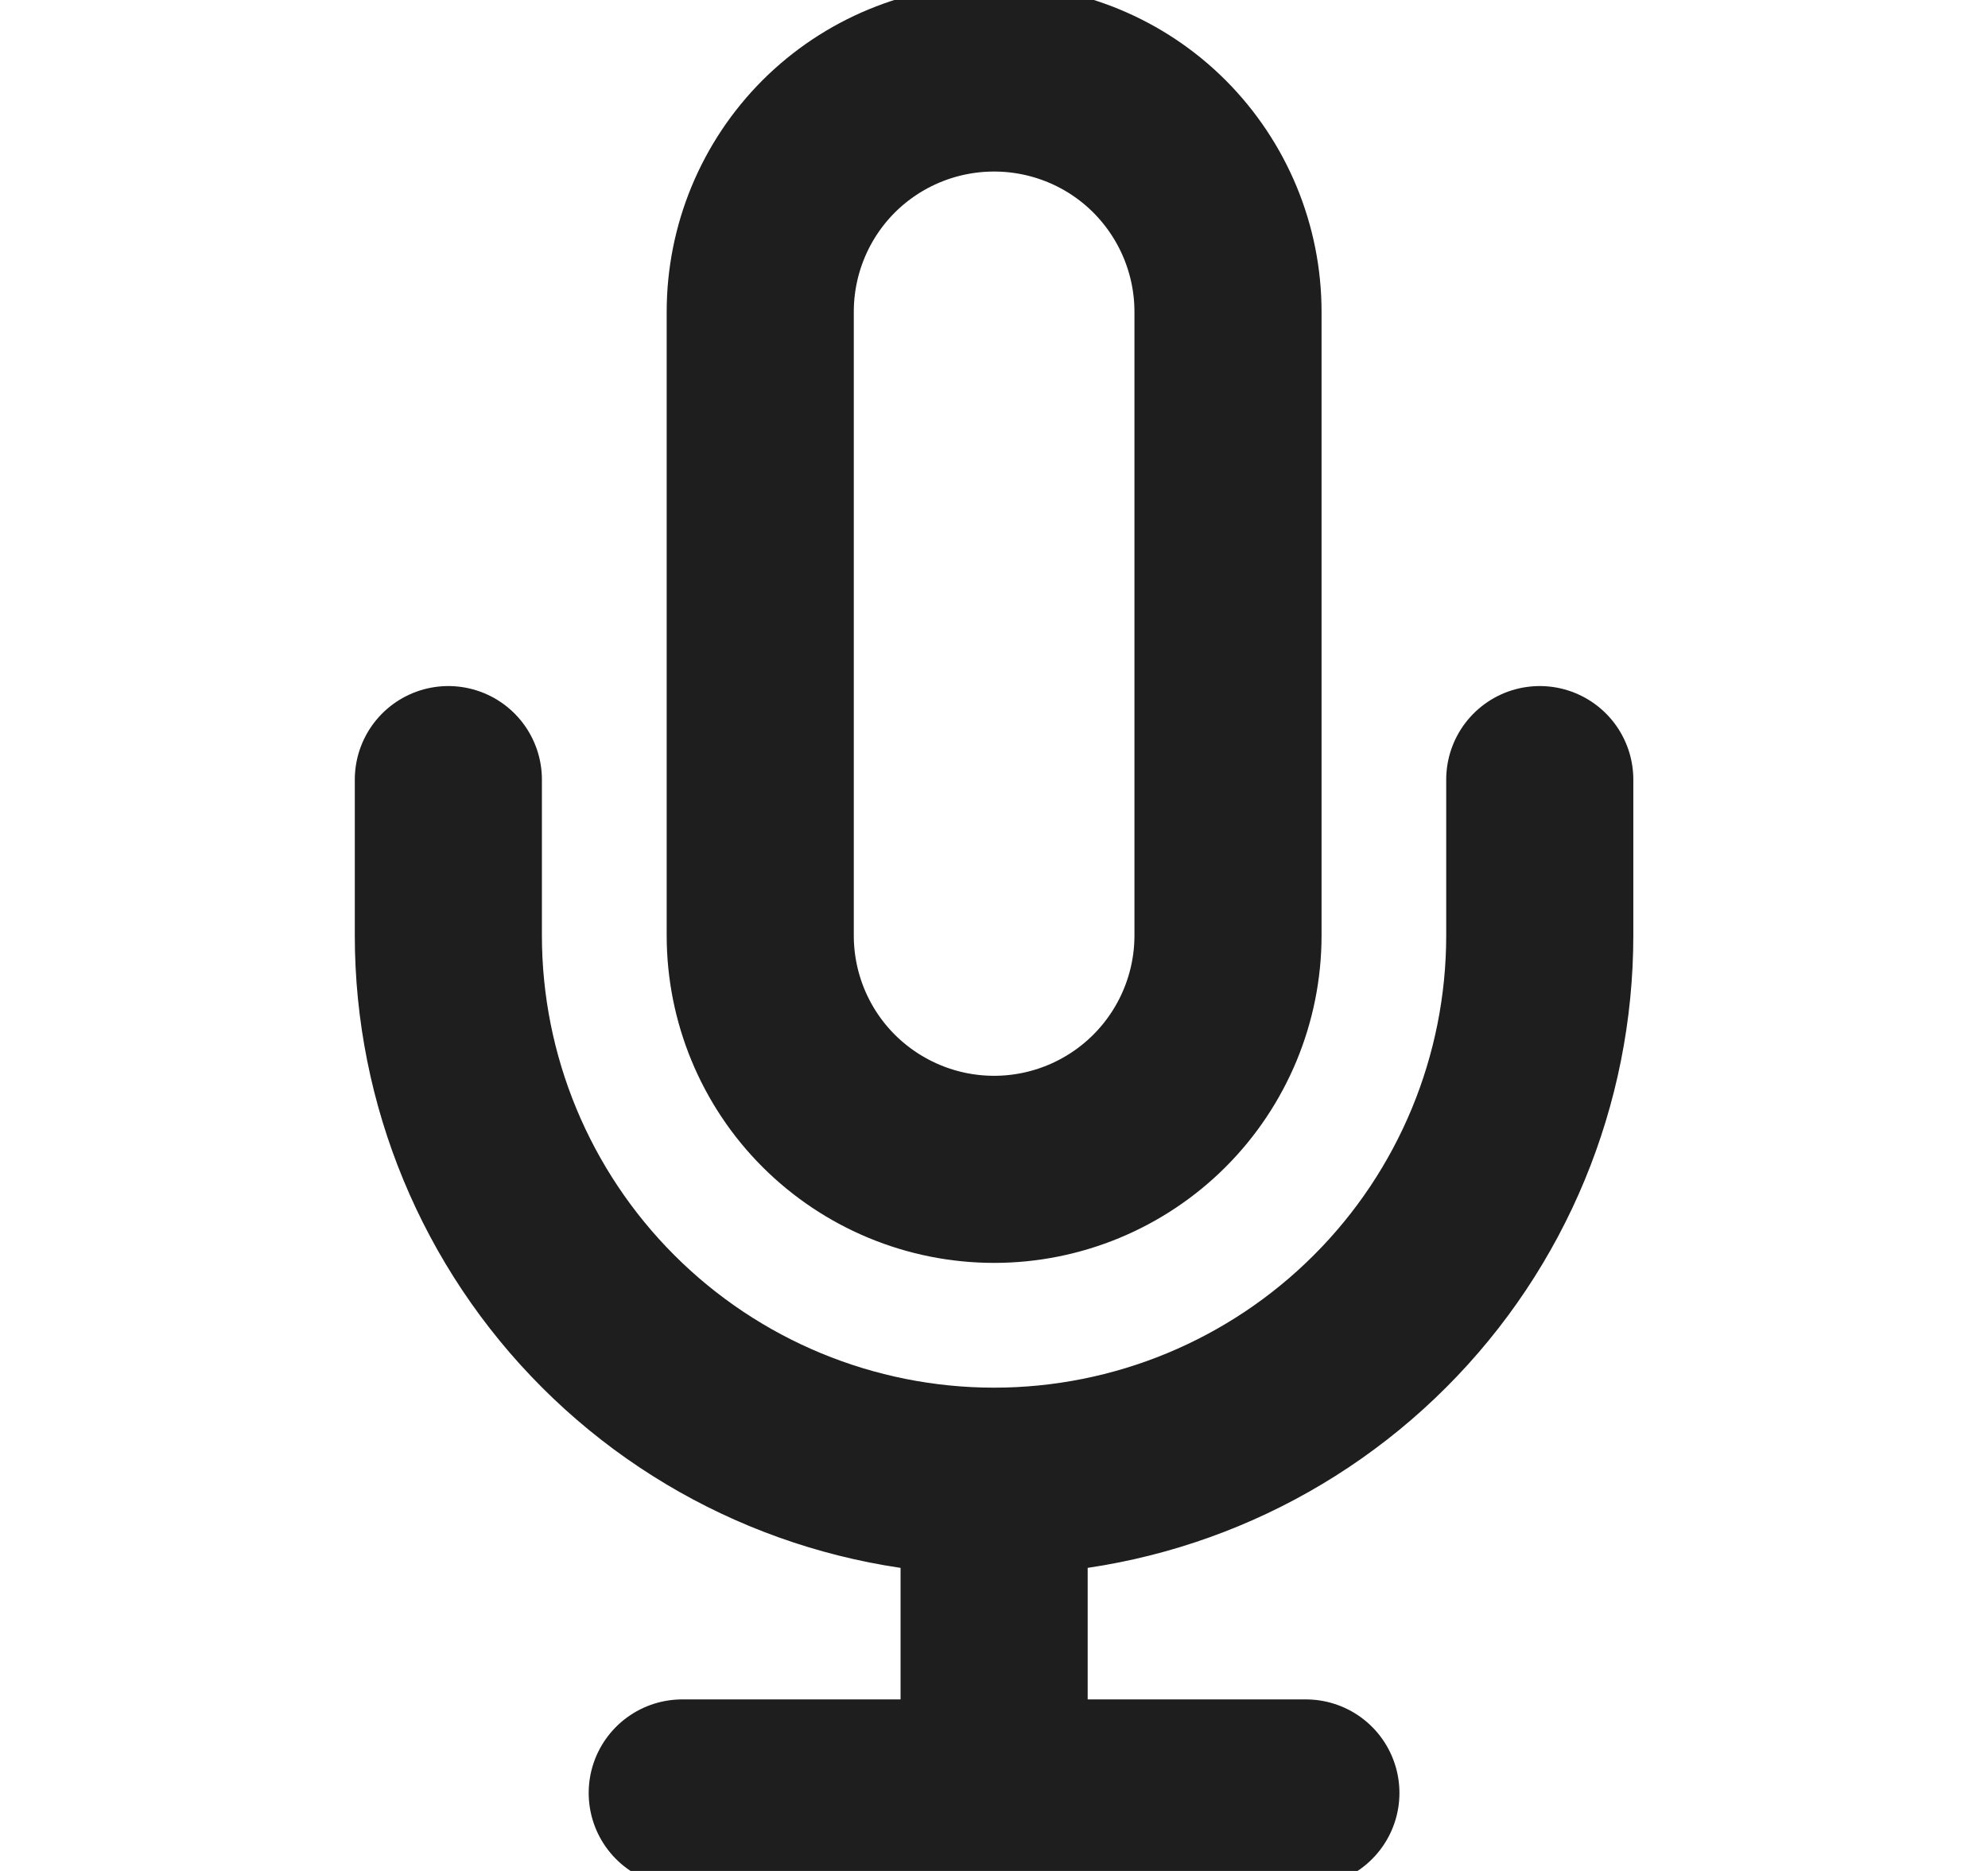 <svg width="17" height="16" viewBox="0 0 17 16" fill="none" xmlns="http://www.w3.org/2000/svg">
<g clip-path="url(#clip0_146_562)">
<path d="M13.167 6.667V8C13.167 9.238 12.676 10.425 11.8 11.3C10.925 12.175 9.738 12.667 8.501 12.667M8.501 12.667C7.263 12.667 6.076 12.175 5.201 11.3C4.326 10.425 3.834 9.238 3.834 8V6.667M8.501 12.667V15.333M5.834 15.333H11.167M8.501 0.667C7.97 0.667 7.462 0.877 7.086 1.252C6.711 1.628 6.501 2.136 6.501 2.667V8C6.501 8.53 6.711 9.039 7.086 9.414C7.462 9.789 7.97 10 8.501 10C9.031 10 9.54 9.789 9.915 9.414C10.29 9.039 10.501 8.53 10.501 8V2.667C10.501 2.136 10.29 1.628 9.915 1.252C9.54 0.877 9.031 0.667 8.501 0.667Z" stroke="#1E1E1E" stroke-width="1.6" stroke-linecap="round" stroke-linejoin="round"/>
</g>
<defs>
<clipPath id="clip0_146_562">
<rect width="16" height="16" fill="white" transform="translate(0.5)"/>
</clipPath>
</defs>
</svg>
